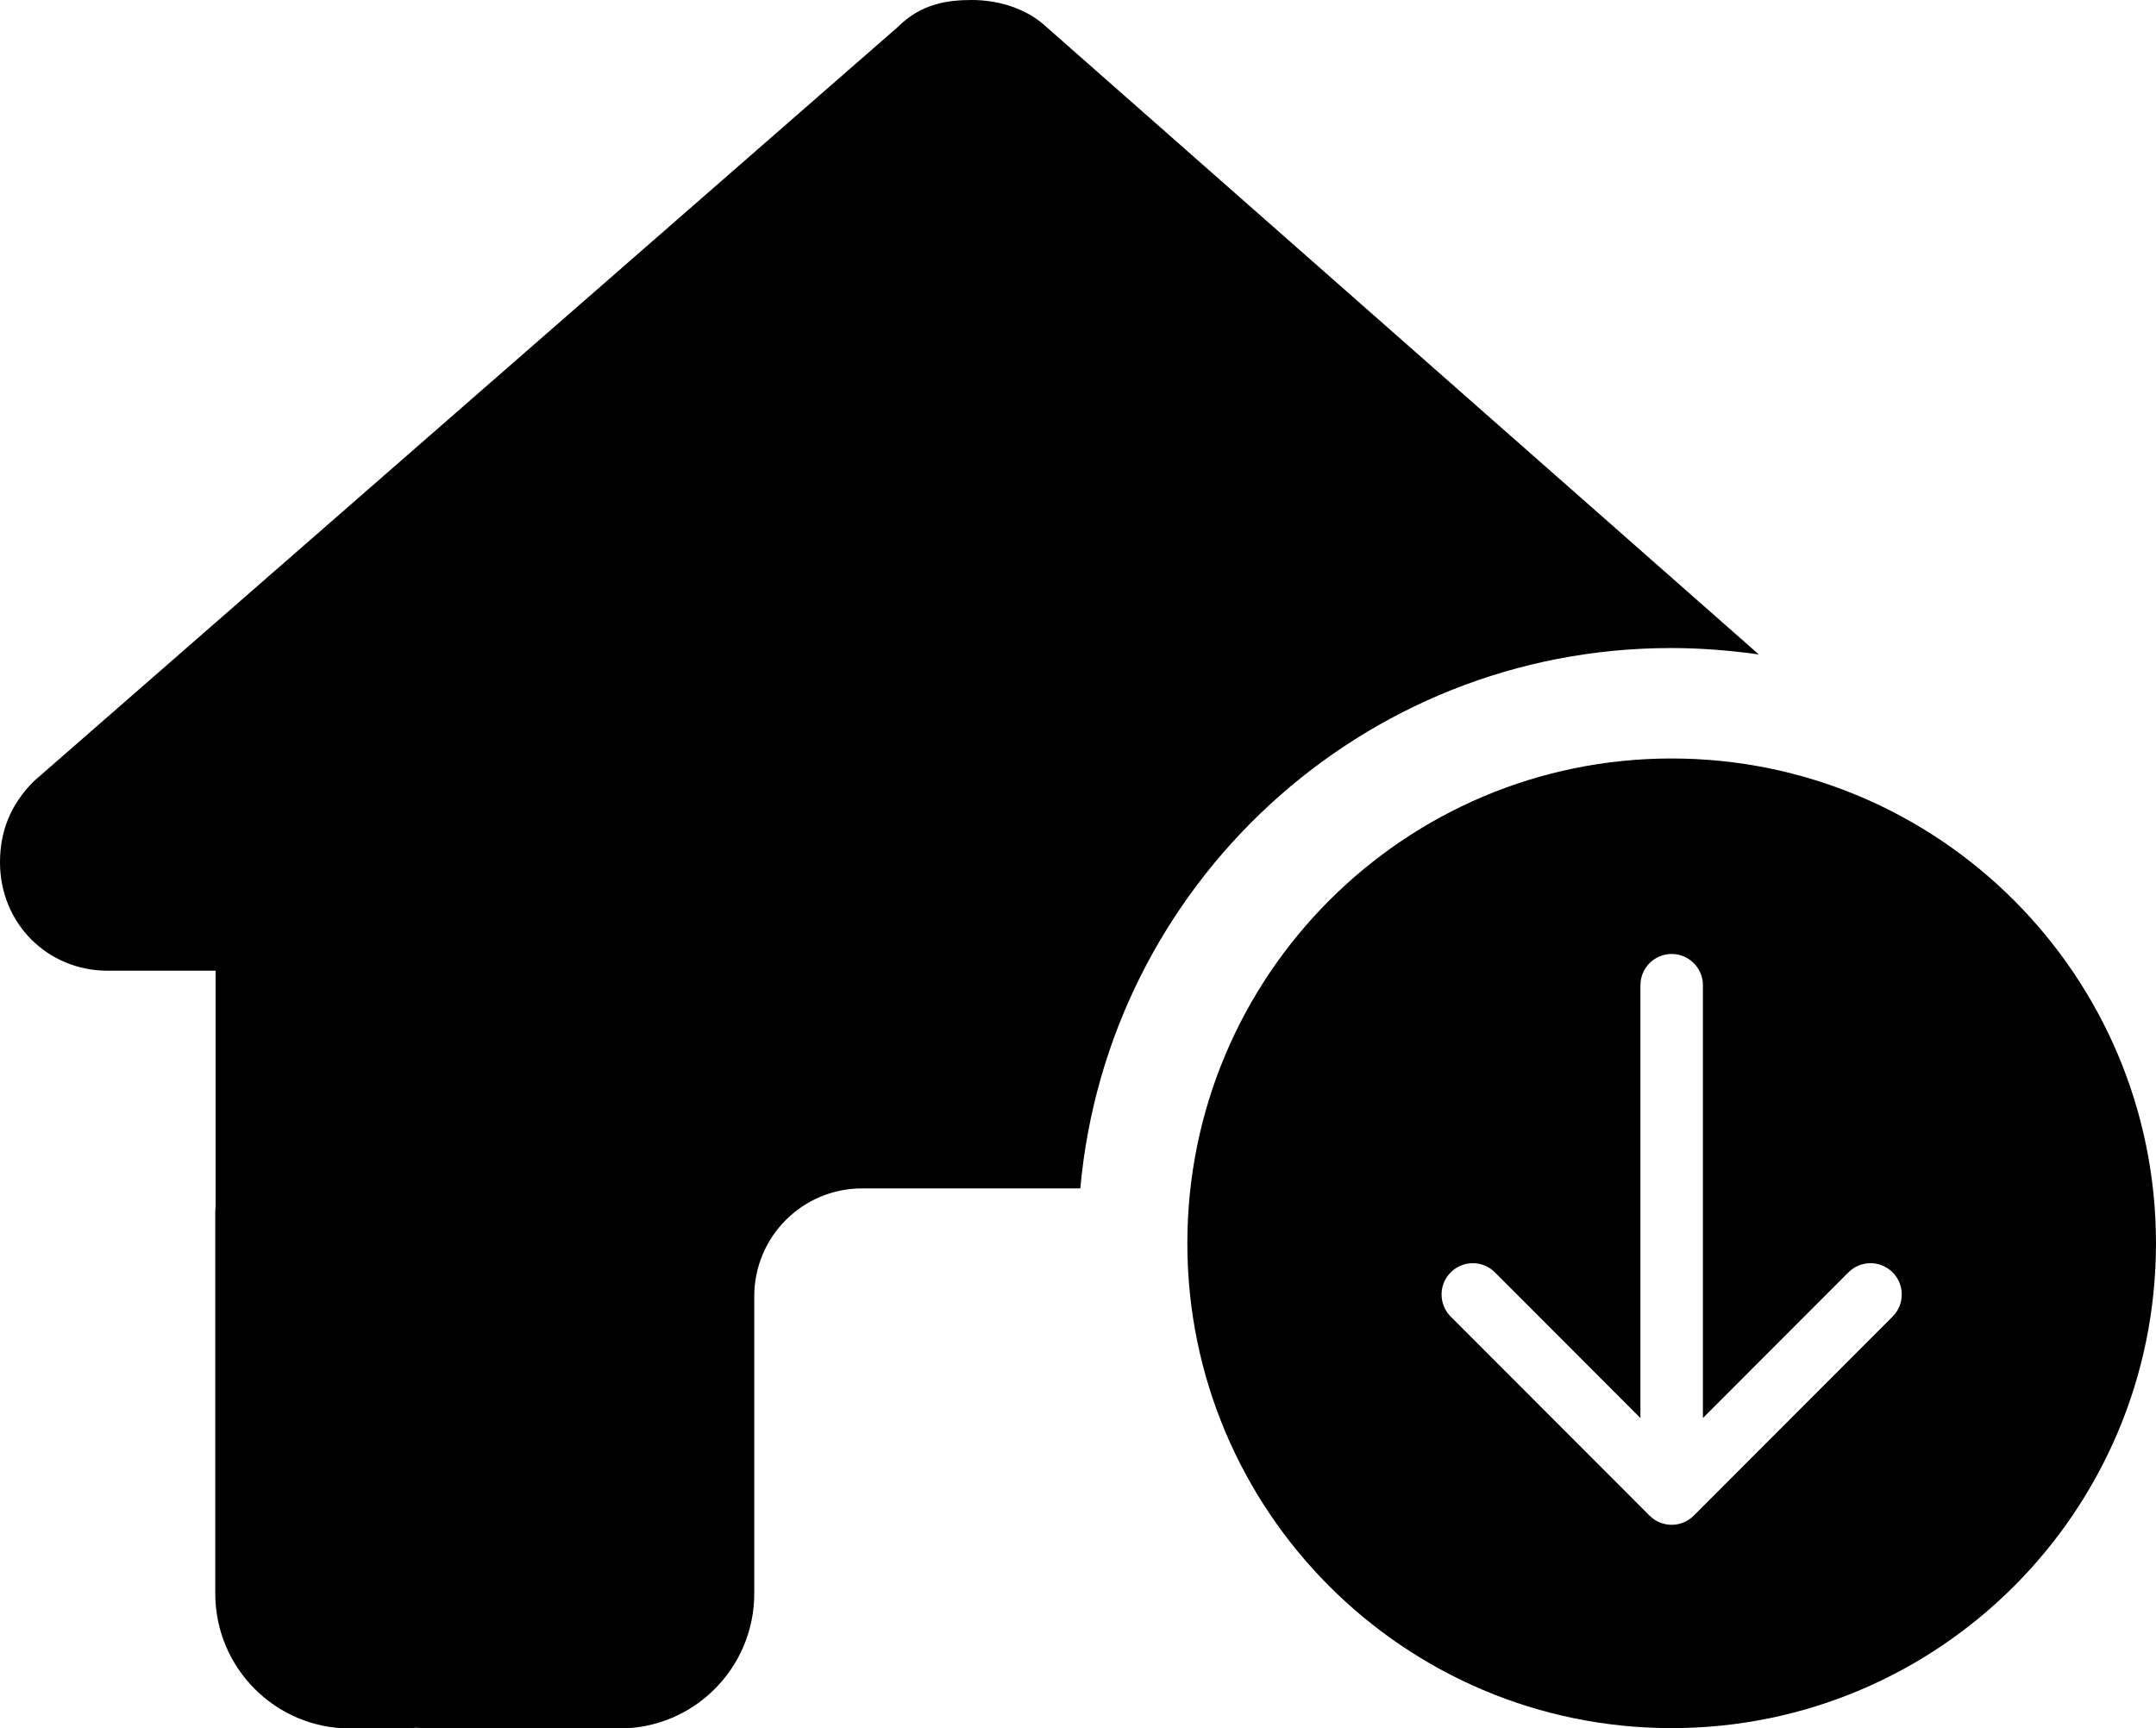 <svg width="121" height="97" viewBox="0 0 121 97" fill="none" xmlns="http://www.w3.org/2000/svg">
<g clip-path="url(#clip0_243_3527)">
<path d="M60.632 66.688C62.164 49.694 76.419 36.375 93.775 36.375C95.458 36.375 97.103 36.508 98.71 36.735L58.515 1.326C57.38 0.379 55.868 0 54.544 0C53.221 0 51.709 0.189 50.385 1.516L1.891 43.858C0.567 45.185 0 46.7 0 48.405C0 51.815 2.647 54.487 6.05 54.487H12.1V67.692C12.081 67.862 12.081 68.033 12.081 68.222V89.441C12.081 93.628 15.465 97.019 19.644 97.019H22.669C22.895 97.019 23.122 97 23.349 96.981C23.633 97 23.916 97.019 24.2 97.019H34.769C38.947 97.019 42.331 93.628 42.331 89.441V72.769C42.331 69.416 45.035 66.706 48.381 66.706H60.613L60.632 66.688Z" fill="black"/>
<path fill-rule="evenodd" clip-rule="evenodd" d="M93.818 97C108.83 97 120.999 84.816 120.999 69.787C120.999 54.758 108.83 42.574 93.818 42.574C78.806 42.574 66.637 54.758 66.637 69.787C66.637 84.816 78.806 97 93.818 97ZM95.058 85.074L106.218 73.901C106.903 73.215 106.903 72.103 106.218 71.418C105.533 70.732 104.423 70.732 103.738 71.418L95.572 79.594V55.303C95.572 54.333 94.786 53.547 93.818 53.547C92.849 53.547 92.064 54.333 92.064 55.303V79.594L83.898 71.418C83.213 70.732 82.103 70.732 81.418 71.418C80.733 72.103 80.733 73.215 81.418 73.901L92.578 85.074C93.263 85.759 94.373 85.759 95.058 85.074Z" fill="black"/>
</g>
<defs>
<clipPath id="clip0_243_3527">
<rect width="121" height="97" fill="white"/>
</clipPath>
</defs>
</svg>
